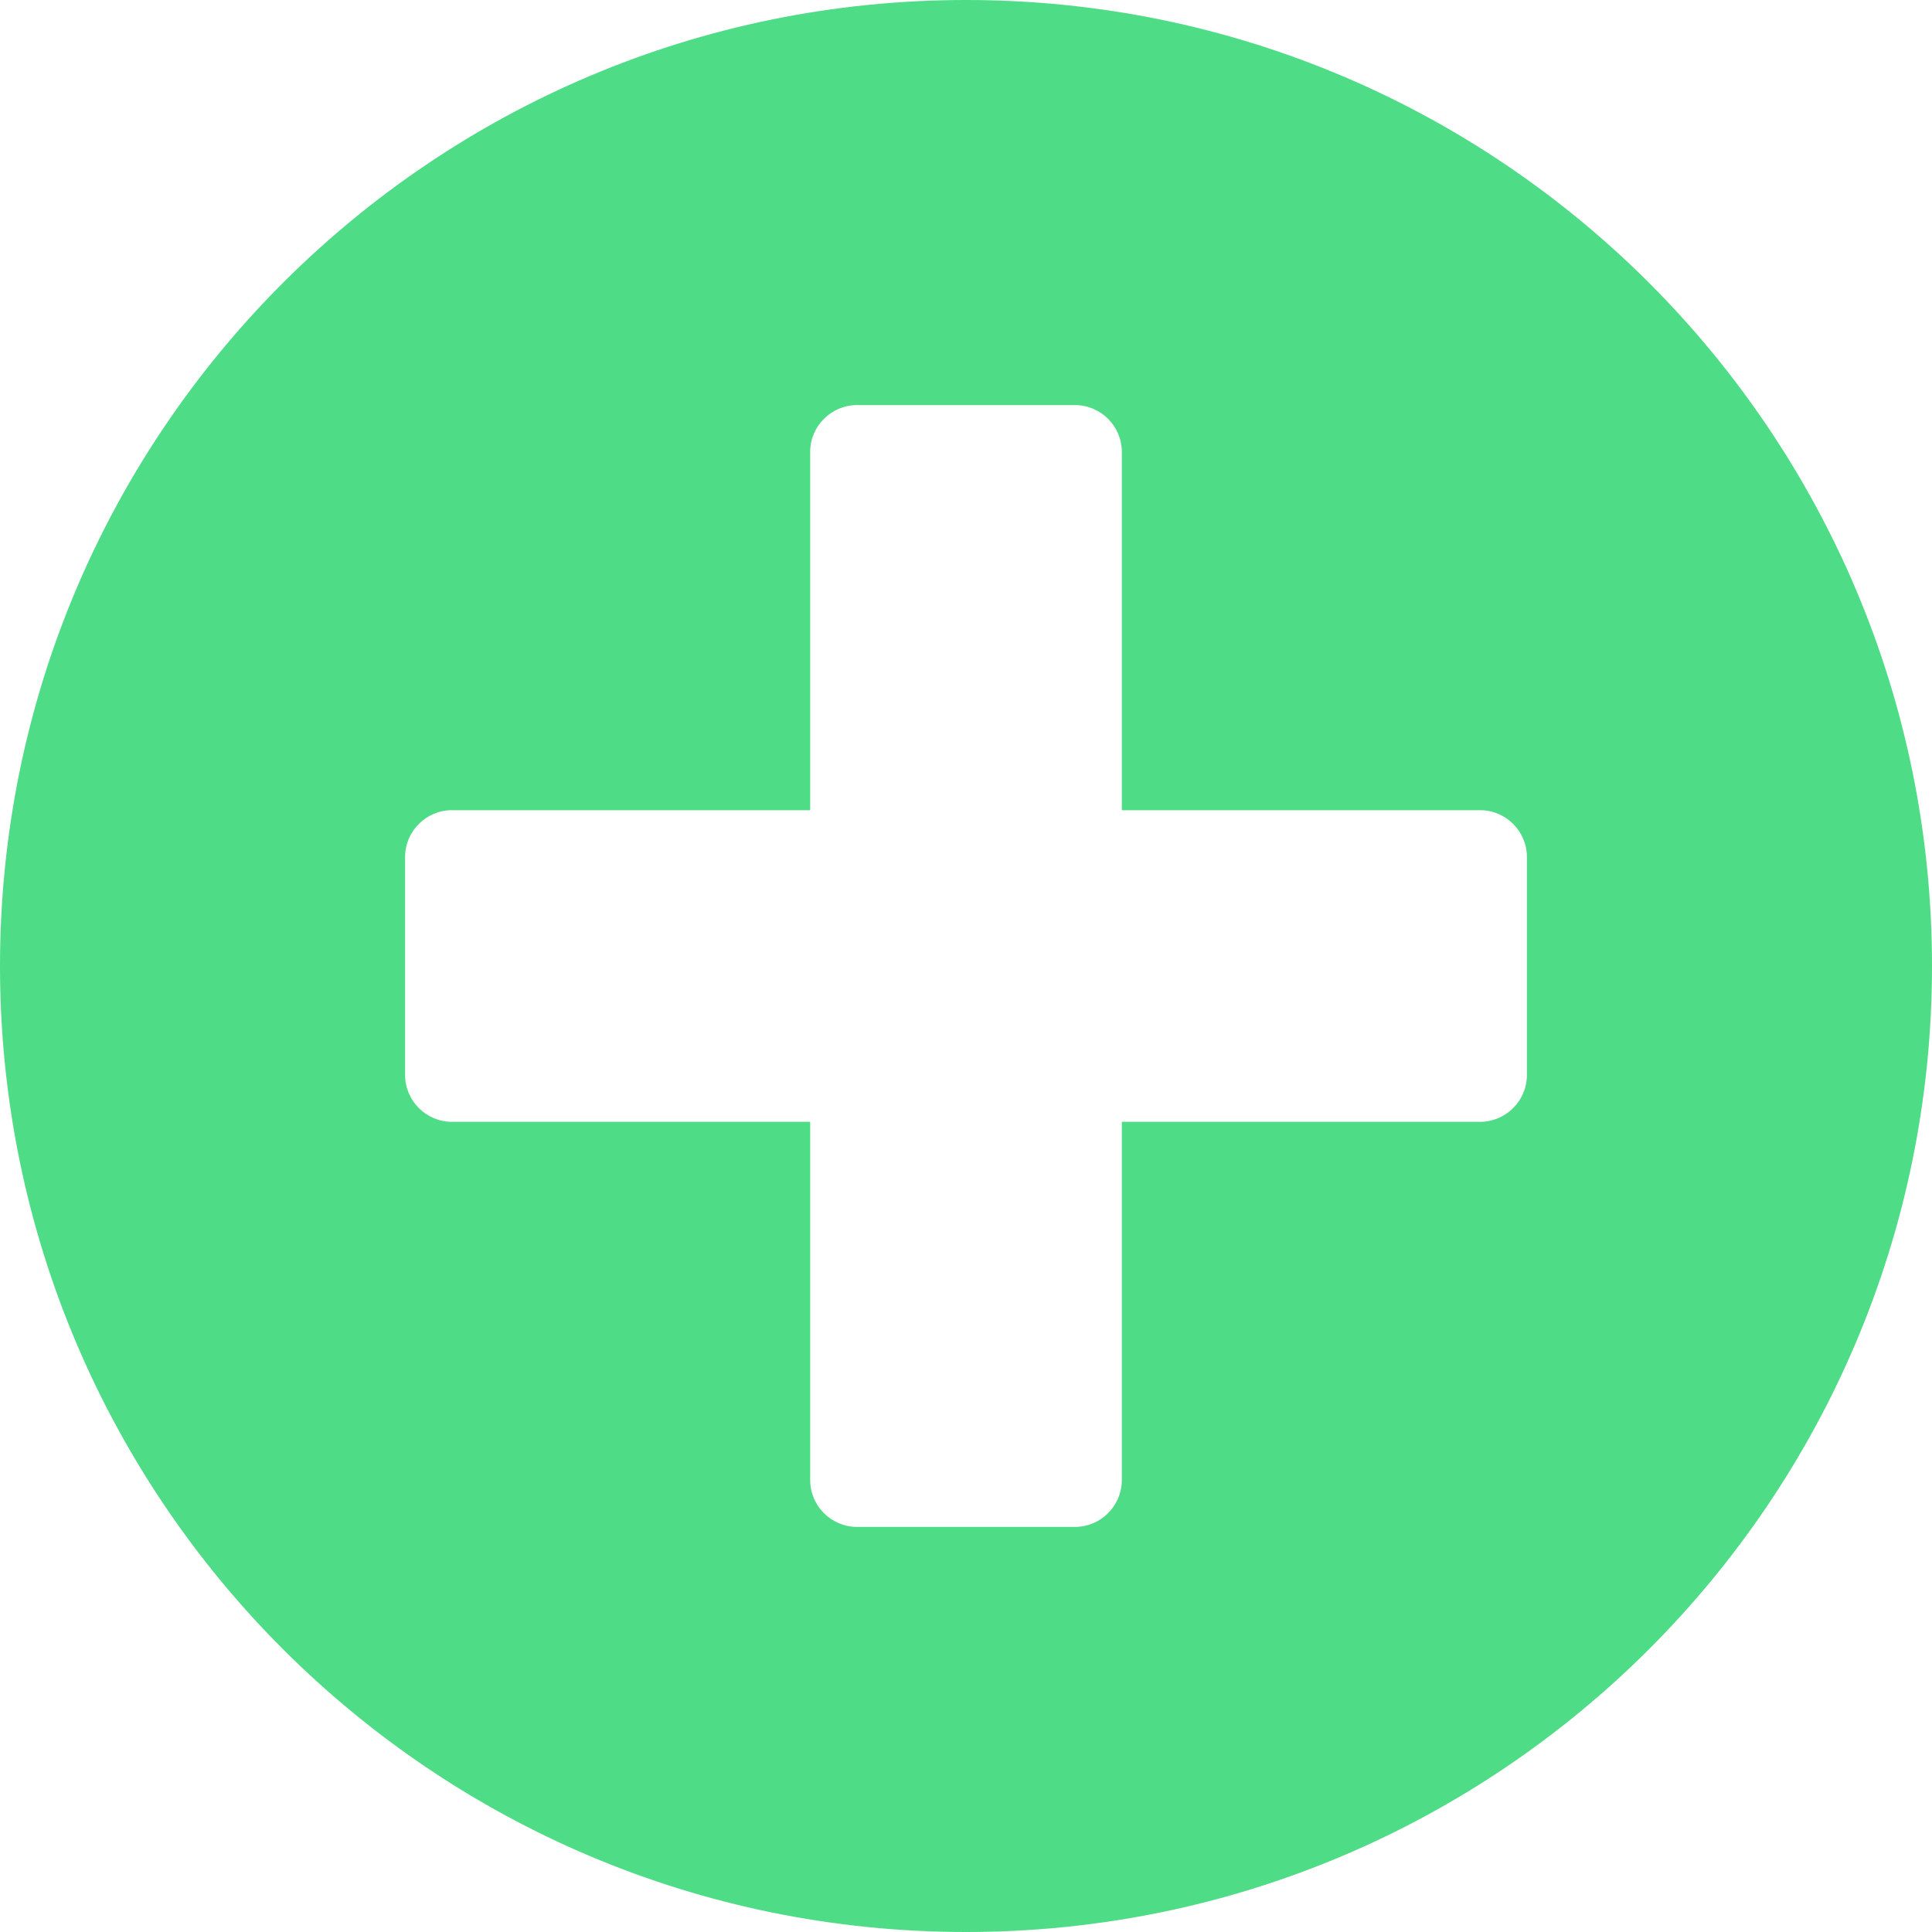 <svg width="40" height="40" viewBox="0 0 40 40" fill="none" xmlns="http://www.w3.org/2000/svg">
<path d="M20 0C8.952 0 0 8.952 0 20C0 31.048 8.952 40 20 40C31.048 40 40 31.048 40 20C40 8.952 31.048 0 20 0ZM31.613 22.258C31.613 22.79 31.177 23.226 30.645 23.226H23.226V30.645C23.226 31.177 22.79 31.613 22.258 31.613H17.742C17.21 31.613 16.774 31.177 16.774 30.645V23.226H9.355C8.823 23.226 8.387 22.79 8.387 22.258V17.742C8.387 17.21 8.823 16.774 9.355 16.774H16.774V9.355C16.774 8.823 17.21 8.387 17.742 8.387H22.258C22.79 8.387 23.226 8.823 23.226 9.355V16.774H30.645C31.177 16.774 31.613 17.21 31.613 17.742V22.258Z" fill="#4FDC87"/>
</svg>
